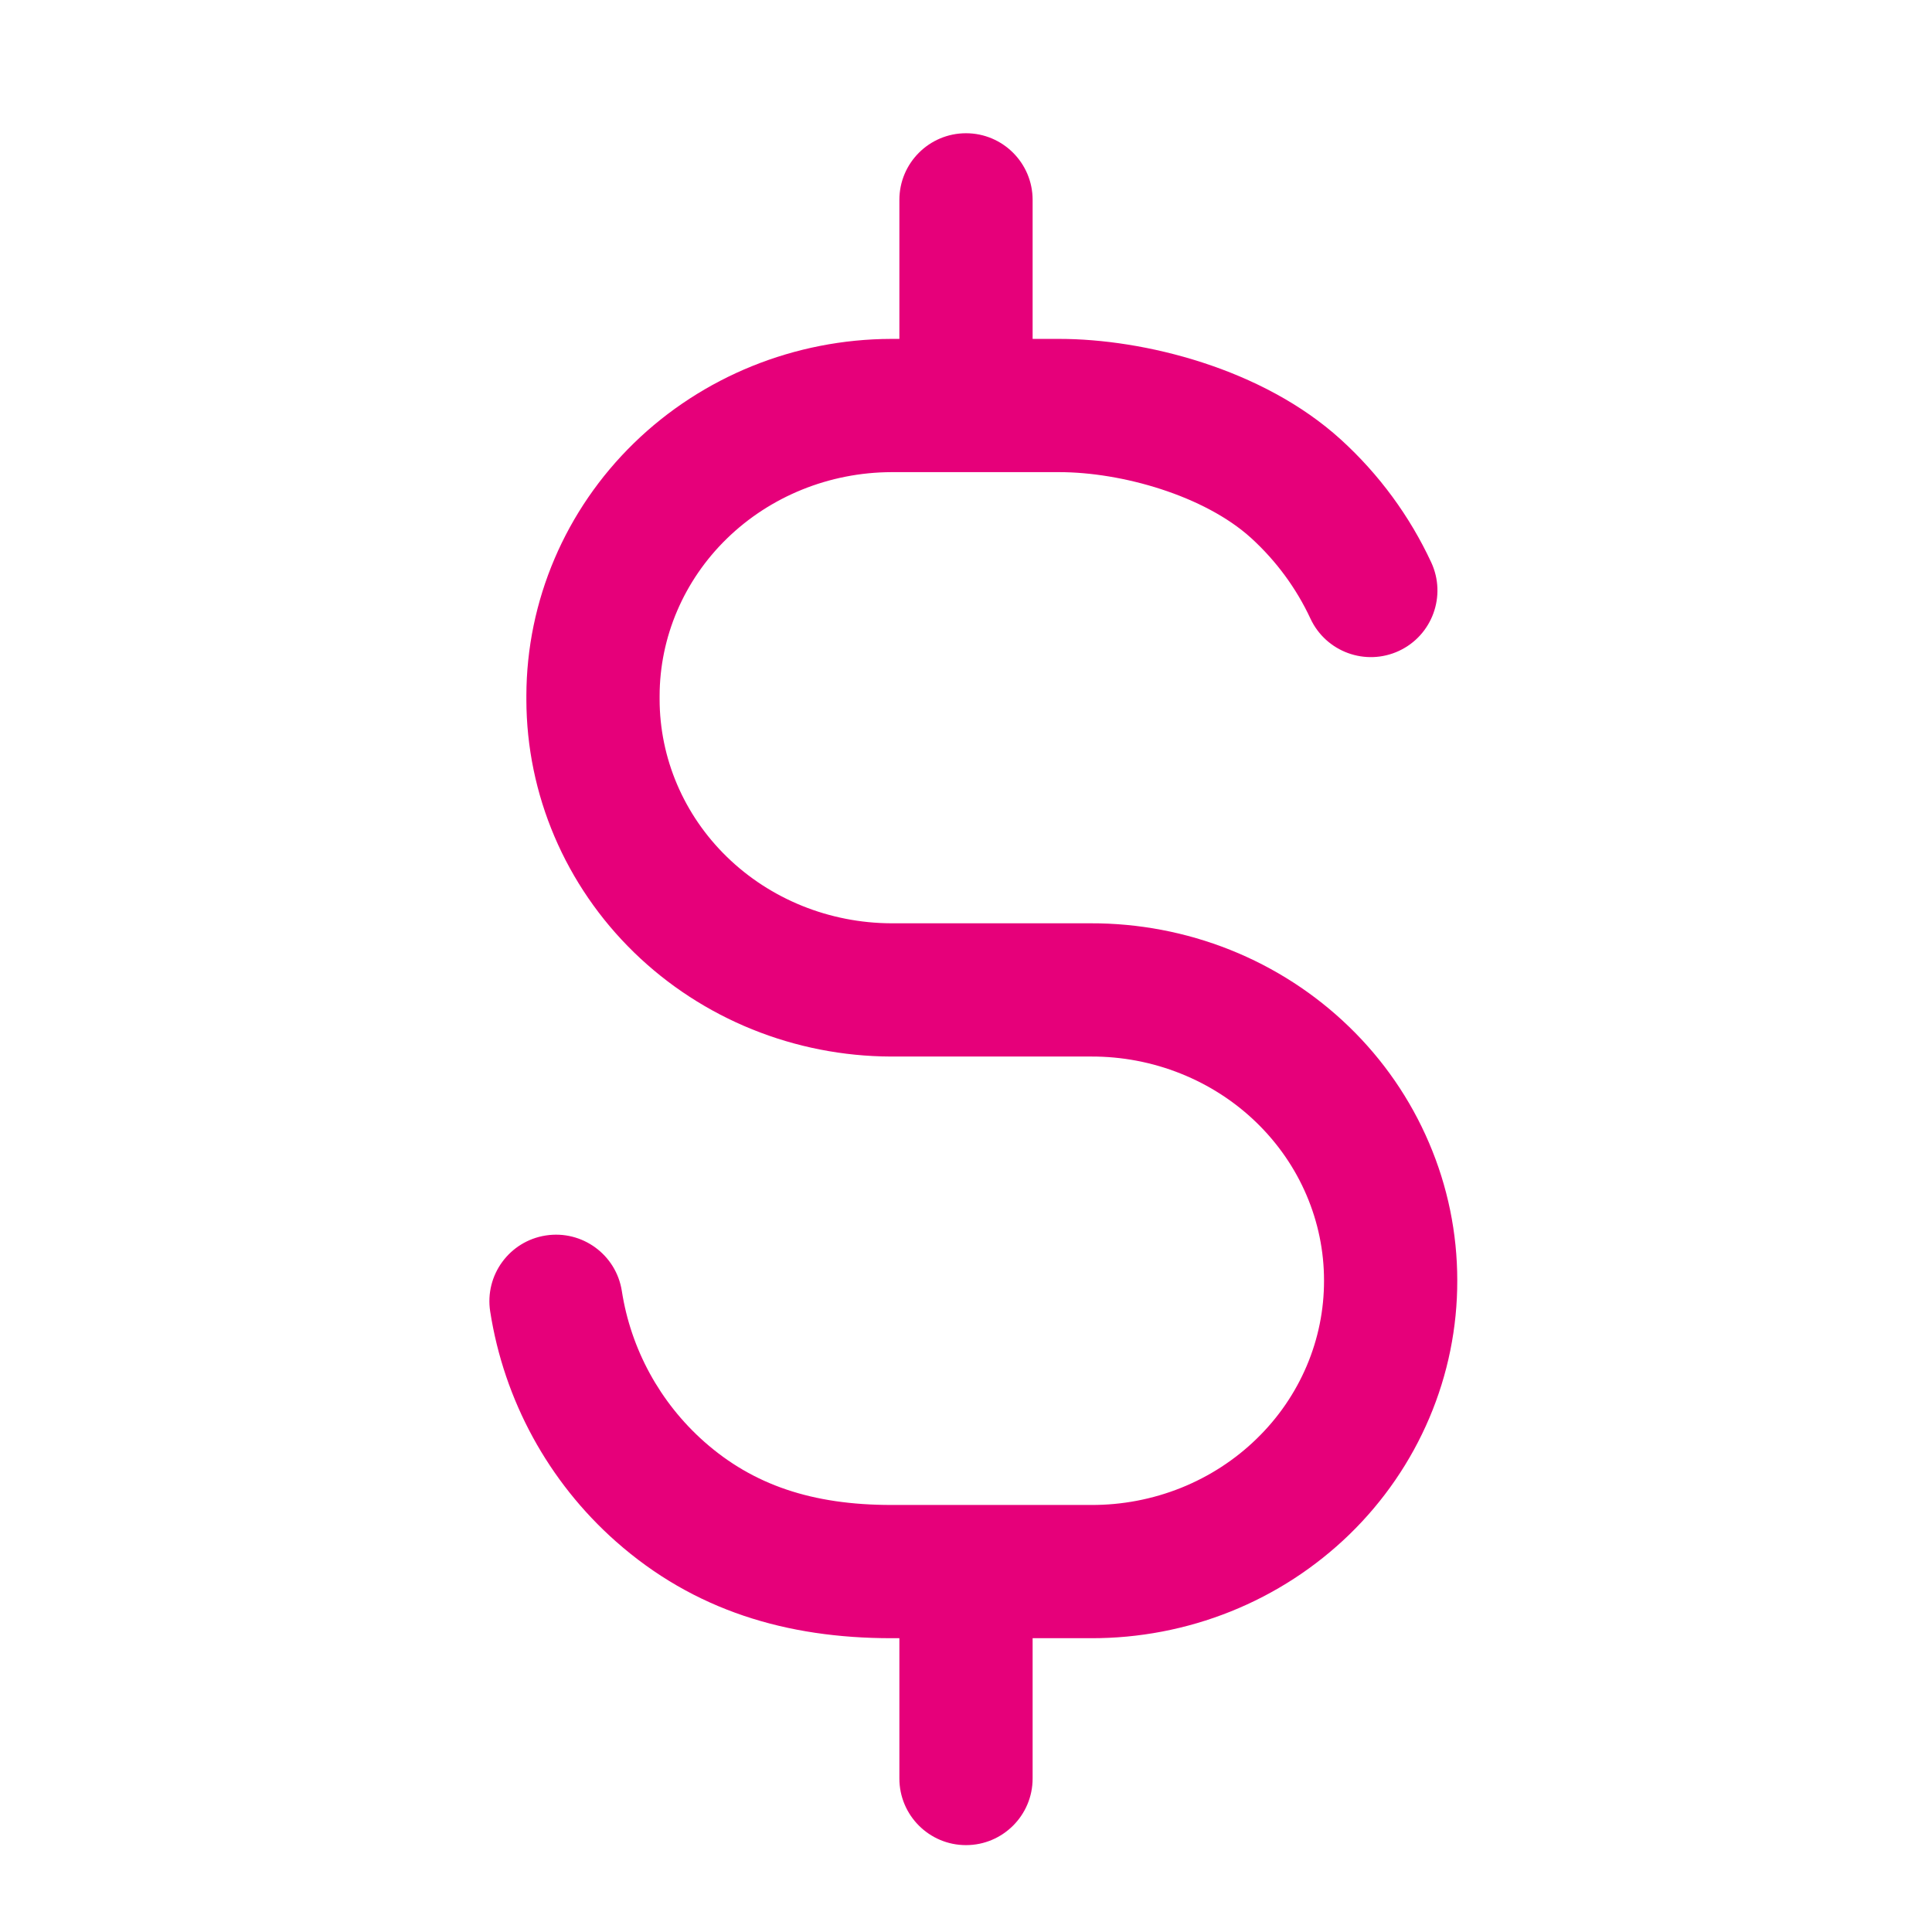 <svg width="48" height="48" viewBox="0 0 28 29" fill="#e6007a" xmlns="http://www.w3.org/2000/svg" stroke-width="2" stroke-linecap="round" stroke-linejoin="round" stroke="#e6007a"><path fill-rule="evenodd" clip-rule="evenodd" d="M15 3C15 2.448 14.552 2 14 2C13.448 2 13 2.448 13 3V5.087L12.879 5.087L12.876 5.087C11.433 5.091 10.044 5.65 9.016 6.651C7.987 7.653 7.403 9.017 7.401 10.445V10.501C7.403 11.929 7.987 13.293 9.016 14.295C10.044 15.296 11.433 15.855 12.876 15.859L12.879 15.859H15.872L15.876 15.859C16.338 15.857 16.796 15.944 17.223 16.115C17.649 16.285 18.035 16.535 18.358 16.848C18.682 17.162 18.938 17.533 19.111 17.939C19.285 18.346 19.374 18.78 19.374 19.219L19.374 19.222C19.375 19.66 19.287 20.096 19.114 20.503C18.941 20.91 18.687 21.282 18.363 21.596C18.04 21.911 17.654 22.162 17.228 22.333C16.801 22.504 16.343 22.592 15.88 22.59L15.878 22.59H12.879C11.691 22.59 10.804 22.289 10.071 21.641C9.405 21.051 8.969 20.25 8.834 19.379C8.749 18.833 8.238 18.46 7.692 18.545C7.146 18.63 6.773 19.141 6.858 19.686C7.065 21.016 7.729 22.239 8.745 23.138C9.917 24.175 11.31 24.59 12.879 24.59H13V26.696C13 27.248 13.448 27.696 14 27.696C14.552 27.696 15 27.248 15 26.696V24.59H15.877C16.595 24.592 17.307 24.456 17.973 24.189C18.639 23.922 19.245 23.528 19.758 23.03C20.27 22.532 20.677 21.939 20.955 21.284C21.233 20.63 21.376 19.927 21.374 19.218C21.374 18.508 21.23 17.807 20.95 17.154C20.671 16.5 20.263 15.908 19.75 15.412C19.237 14.915 18.63 14.523 17.964 14.257C17.299 13.992 16.587 13.857 15.87 13.859H12.88C11.948 13.856 11.061 13.495 10.411 12.862C9.762 12.23 9.402 11.379 9.401 10.498V10.447C9.402 9.567 9.762 8.716 10.411 8.084C11.061 7.451 11.948 7.09 12.88 7.087H15.4C16.335 7.087 17.578 7.438 18.281 8.077C18.658 8.421 18.959 8.832 19.17 9.285C19.403 9.786 19.998 10.003 20.499 9.77C20.999 9.537 21.216 8.942 20.983 8.441C20.661 7.749 20.202 7.121 19.627 6.598C18.448 5.526 16.665 5.087 15.4 5.087L15 5.087V3Z" stroke="none"></path></svg>